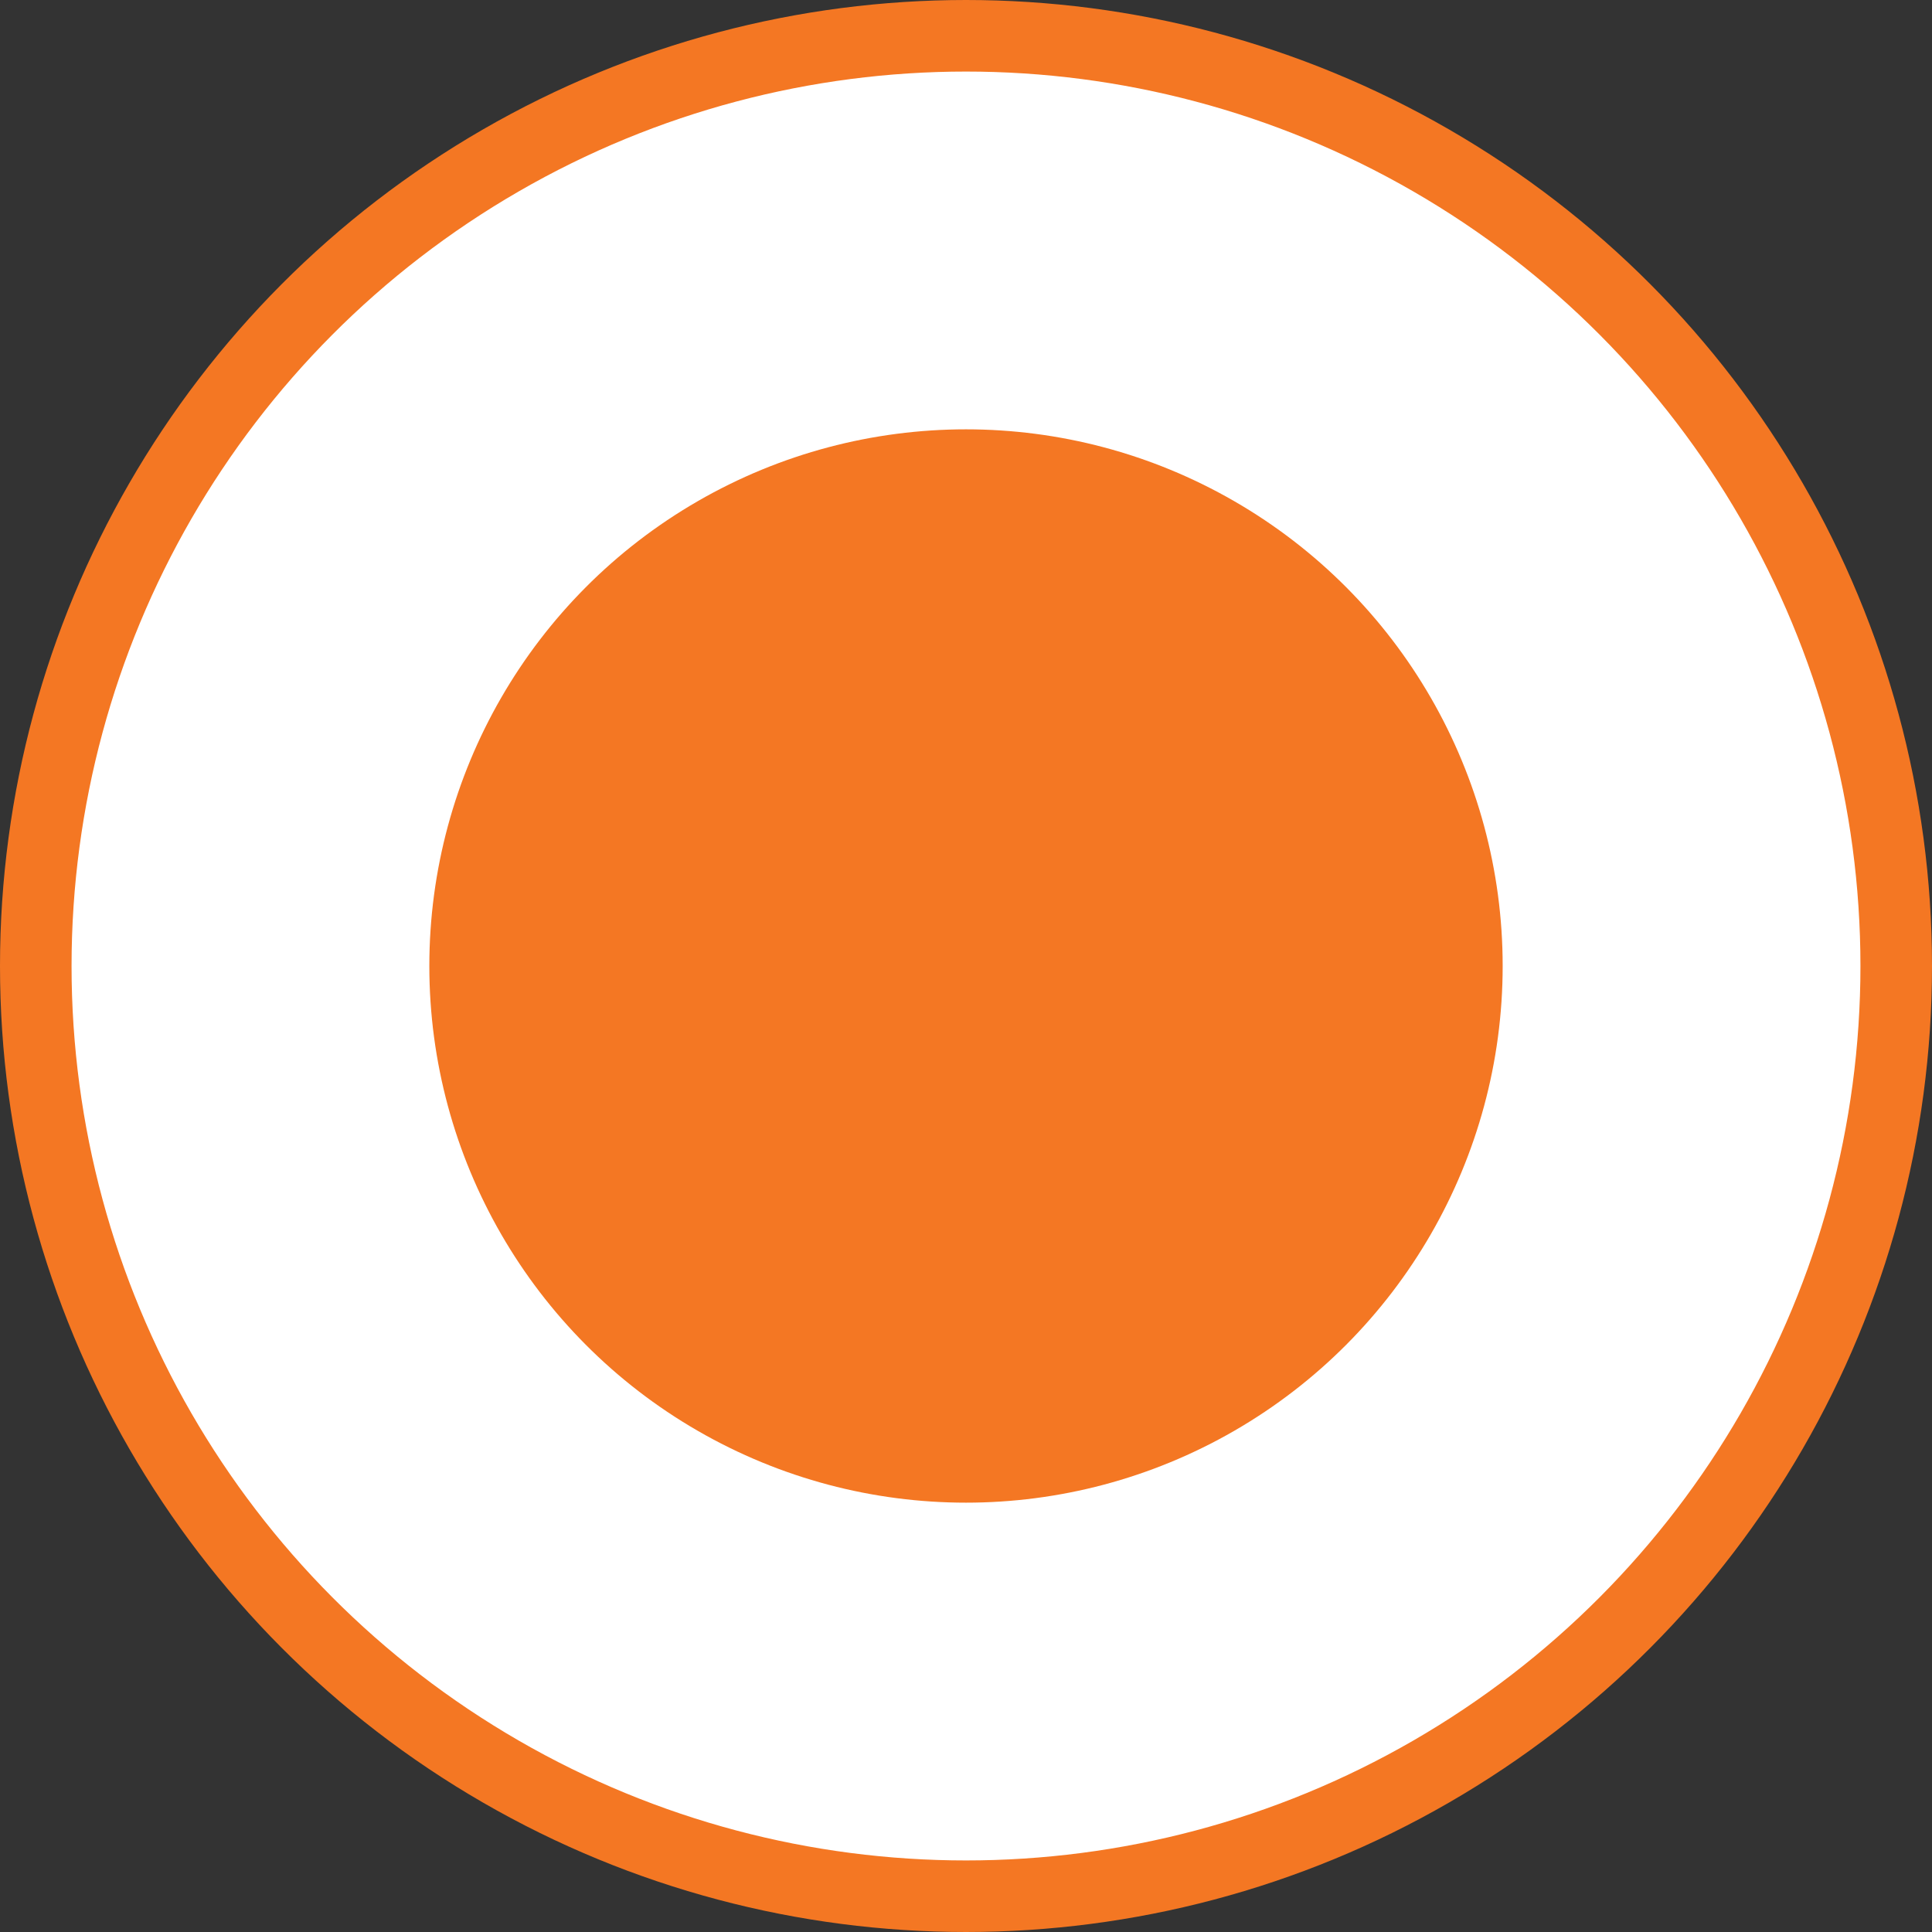 <svg width="27" height="27" fill="none" xmlns="http://www.w3.org/2000/svg"><rect width="100%" height="100%" fill="#333333" stroke="none"/><circle cx="13.5" cy="13.5" r="13" fill="#fff" stroke="#F47723"/><circle cx="13.5" cy="13.5" r="7.5" fill="#F47723"/></svg>
